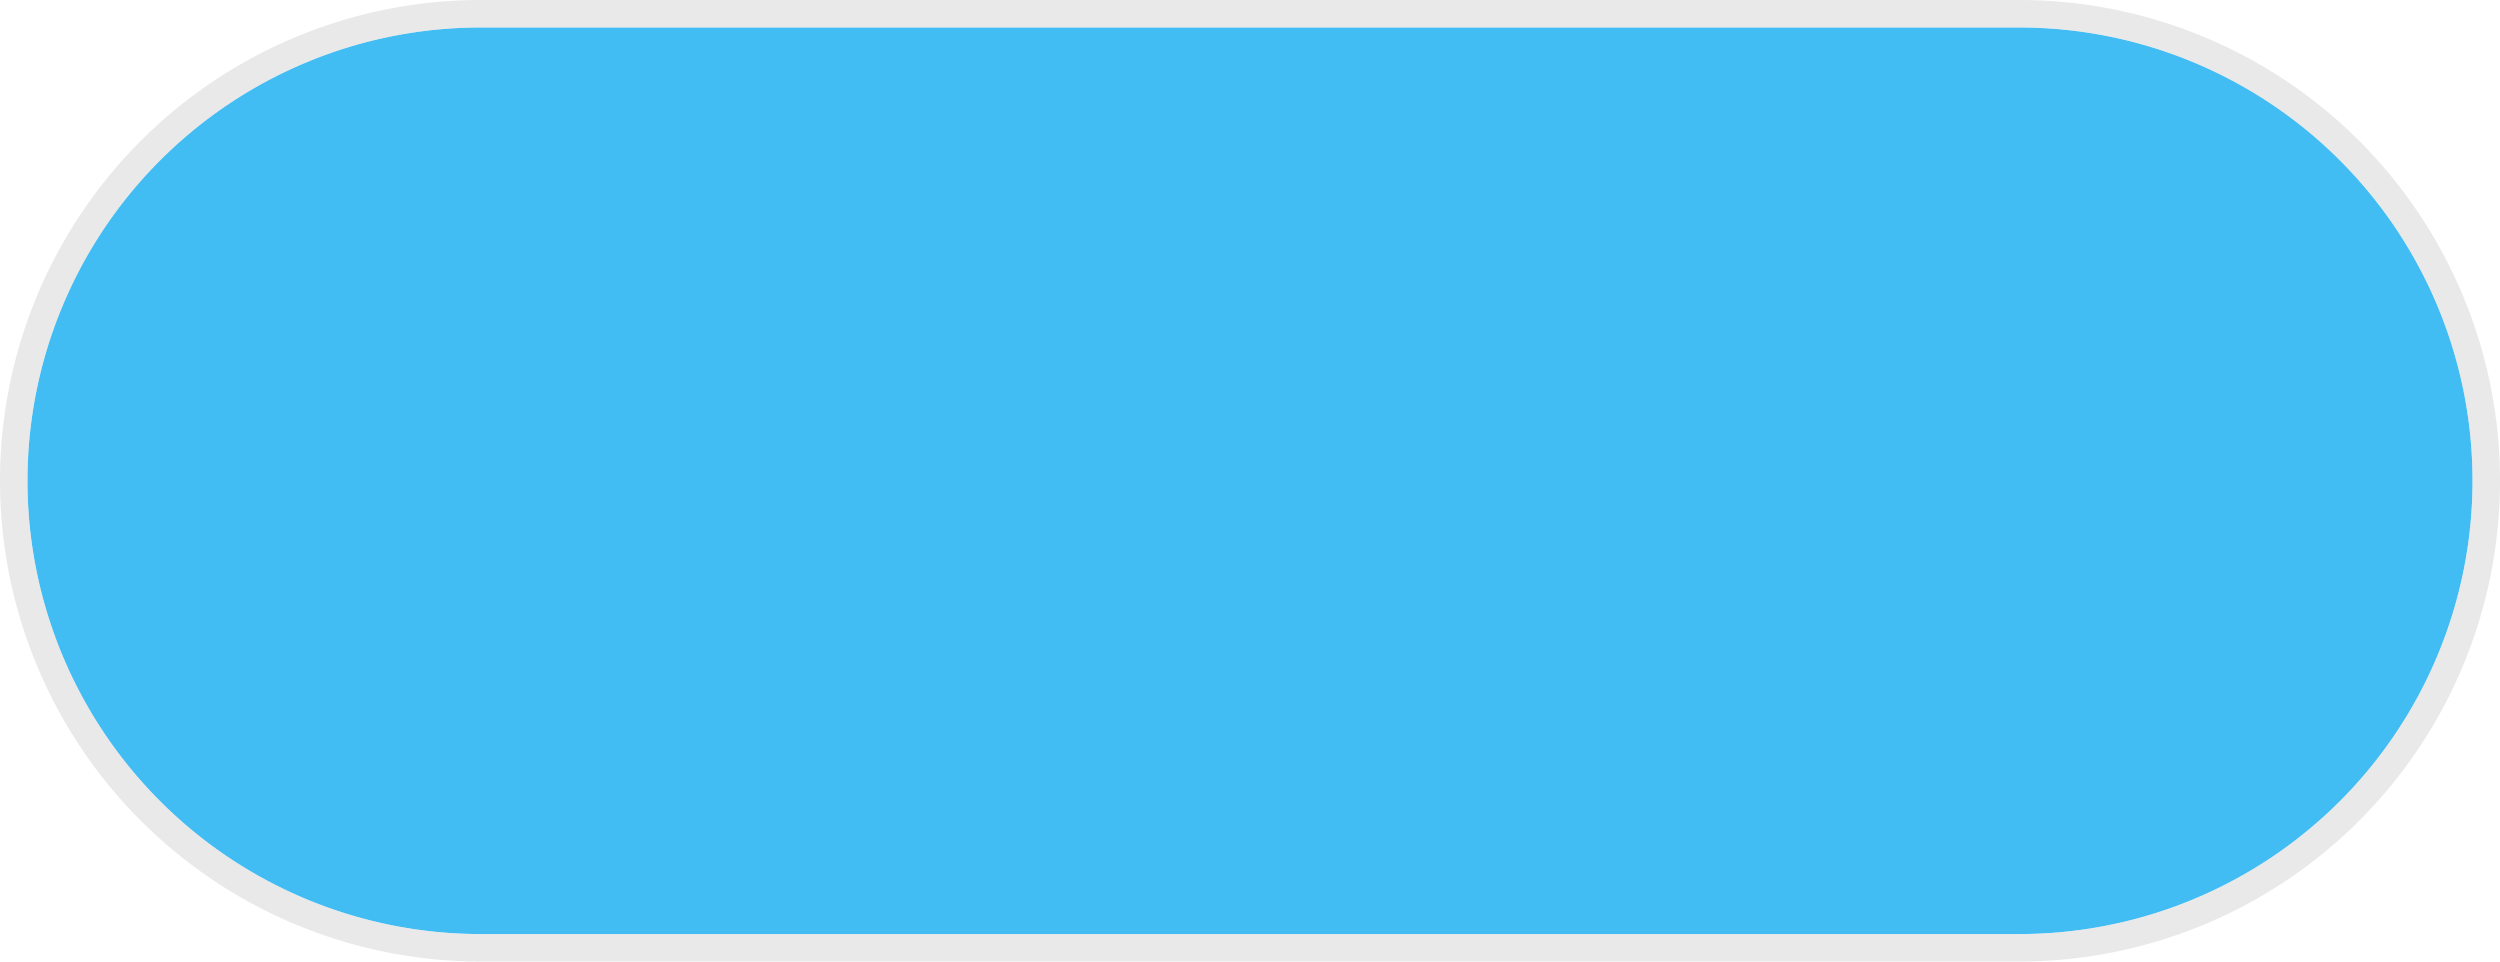 ﻿<?xml version="1.0" encoding="utf-8"?>
<svg version="1.1" xmlns:xlink="http://www.w3.org/1999/xlink" width="91px" height="35px" xmlns="http://www.w3.org/2000/svg">
  <g transform="matrix(1 0 0 1 -1509 -22 )">
    <path d="M 1510 39.5  A 16.5 16.5 0 0 1 1526.5 23 L 1582.5 23  A 16.5 16.5 0 0 1 1599 39.5 A 16.5 16.5 0 0 1 1582.5 56 L 1526.5 56  A 16.5 16.5 0 0 1 1510 39.5 Z " fill-rule="nonzero" fill="#02a7f0" stroke="none" fill-opacity="0.749" />
    <path d="M 1509.5 39.5  A 17 17 0 0 1 1526.5 22.5 L 1582.5 22.5  A 17 17 0 0 1 1599.5 39.5 A 17 17 0 0 1 1582.5 56.5 L 1526.5 56.5  A 17 17 0 0 1 1509.5 39.5 Z " stroke-width="1" stroke="#d7d7d7" fill="none" stroke-opacity="0.549" />
  </g>
</svg>
